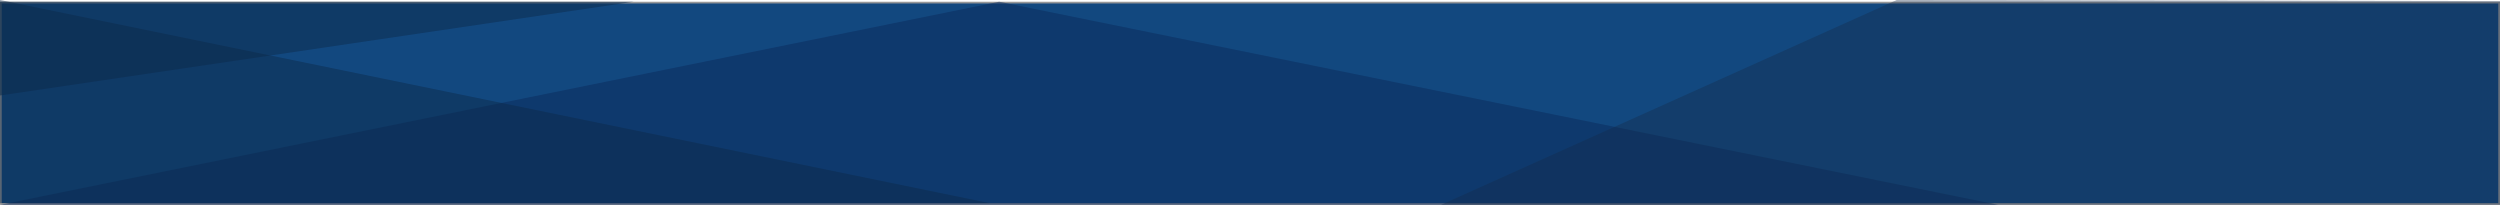 <?xml version="1.0" encoding="UTF-8"?>
<svg width="1440px" height="118px" viewBox="0 0 1440 118" version="1.1" xmlns="http://www.w3.org/2000/svg" xmlns:xlink="http://www.w3.org/1999/xlink">
    <!-- Generator: Sketch 55 (78076) - https://sketchapp.com -->
    <title>Header Background</title>
    <desc>Created with Sketch.</desc>
    <g id="Page-1" stroke="none" stroke-width="1" fill="none" fill-rule="evenodd">
        <g id="Desktop">
            <g id="Header-Background" transform="translate(0, -0)">
                <path d="M0.5,1.5 L0.5,117.5 L1439.5,117.5 L1439.5,1.5 L0.5,1.5 Z" id="Rectangle" stroke="#979797" fill="#12487F"></path>
                <polygon id="Triangle" fill-opacity="0.5" fill="#0A2A5C" points="575.5 1 1151 118 0 118"></polygon>
                <polygon id="Triangle" fill-opacity="0.36" fill="#142B48" points="1440 0.631 1440 118 830 118 1092.466 1.42108547e-14"></polygon>
                <polygon id="Path" fill-opacity="0.56" fill="#0E2F52" points="0 1 0 55 365 1"></polygon>
                <polygon id="Path-2" fill-opacity="0.45" fill="#0C2947" points="0 1.42108547e-14 570 117 0 117"></polygon>
            </g>
        </g>
    </g>
</svg>